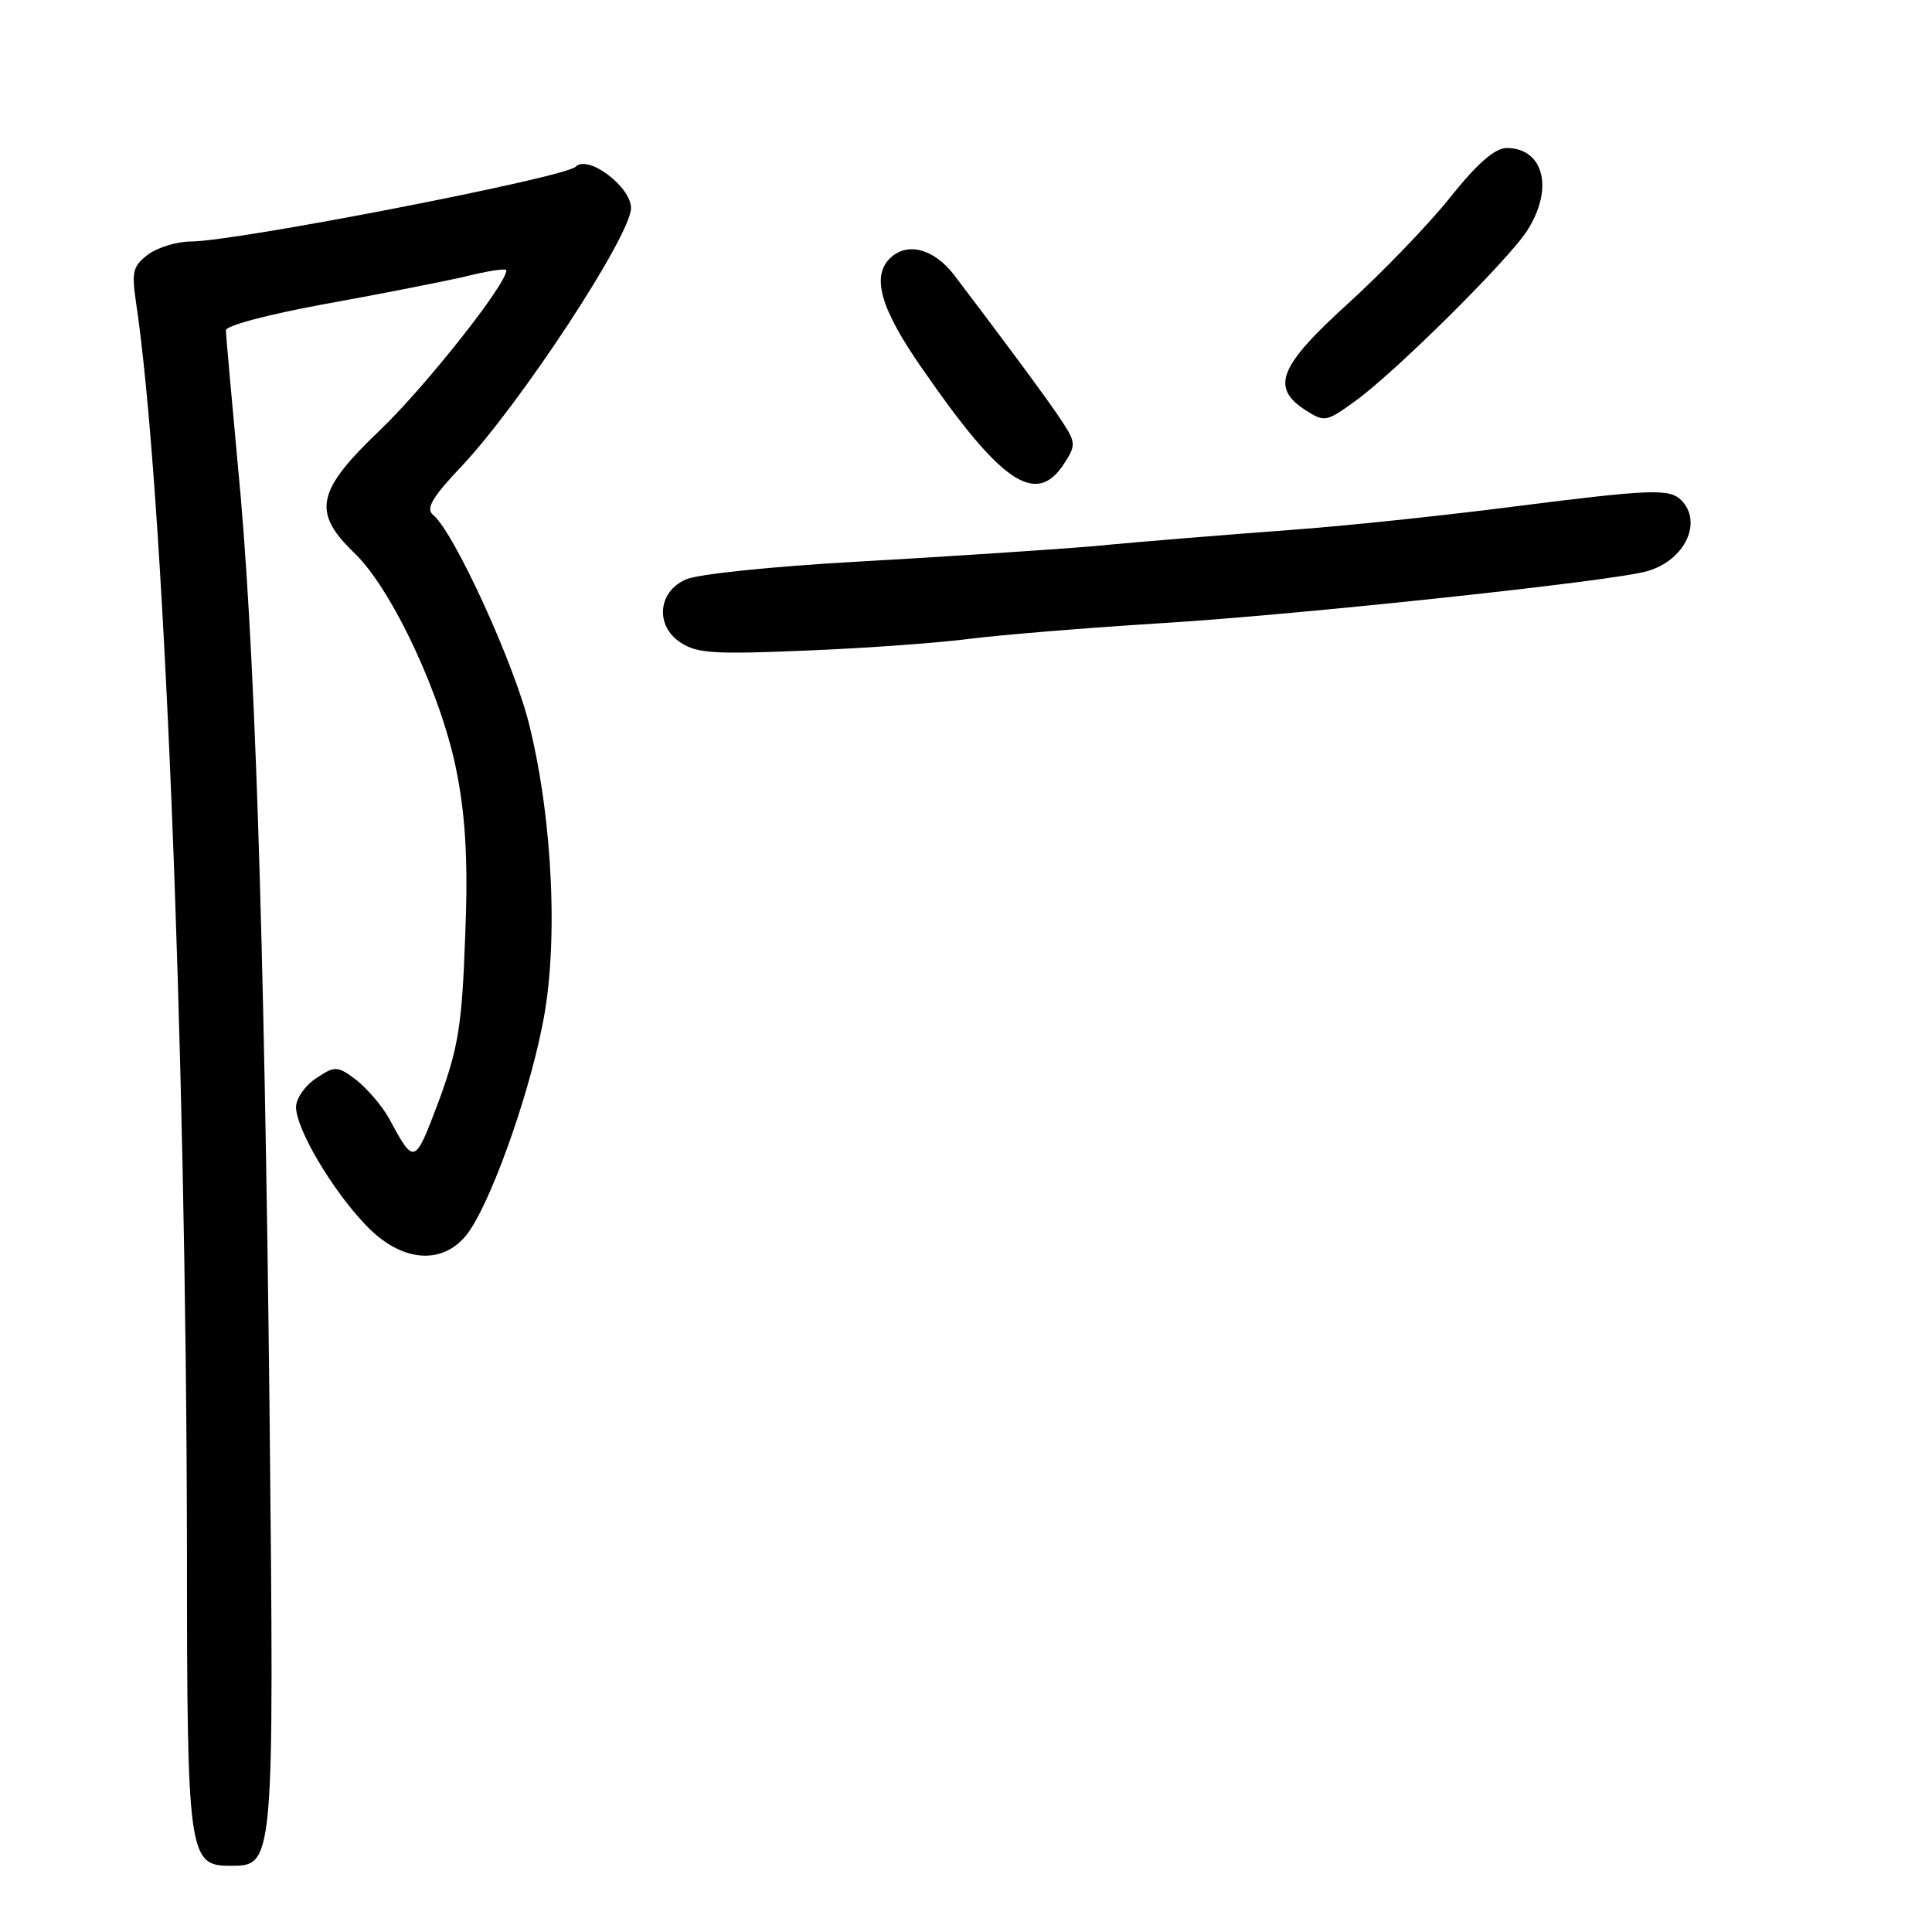 <?xml version="1.0" standalone="no"?>
<!DOCTYPE svg PUBLIC "-//W3C//DTD SVG 20010904//EN"
 "http://www.w3.org/TR/2001/REC-SVG-20010904/DTD/svg10.dtd">
<svg version="1.0" xmlns="http://www.w3.org/2000/svg"
 width="248pt" height="248pt" viewBox="0 0 248 248"
 preserveAspectRatio="xMidYMid meet">
<g transform="translate(0,248) scale(0.1,-0.1)"
fill="#000000" stroke="none">
<path d="M1861 2226 c-28 -35 -87 -96 -131 -136 -88 -80 -99 -107 -55 -136 25
-16 27 -16 63 10 51 36 201 185 223 221 34 54 20 105 -27 105 -15 0 -38 -20
-73 -64z"/>
<path d="M739 2266 c-14 -14 -437 -96 -494 -96 -17 0 -41 -7 -54 -16 -20 -15
-22 -22 -17 -58 36 -235 65 -951 66 -1606 0 -391 2 -405 55 -405 57 0 57 -4
51 585 -7 622 -19 993 -41 1216 -8 87 -15 164 -15 170 0 6 53 20 123 33 67 12
148 28 180 35 31 8 57 12 57 9 0 -18 -103 -148 -161 -204 -83 -79 -89 -106
-34 -159 49 -47 114 -187 132 -285 11 -57 14 -117 10 -210 -4 -112 -9 -141
-34 -209 -31 -82 -31 -82 -64 -21 -9 16 -28 38 -42 49 -24 18 -27 18 -51 2
-14 -9 -26 -26 -26 -37 0 -28 46 -106 89 -151 45 -48 98 -53 130 -13 29 37 78
172 97 268 21 100 14 261 -16 384 -18 77 -97 250 -124 272 -10 8 -1 23 37 63
76 81 217 296 217 331 0 27 -55 69 -71 53z"/>
<path d="M1142 2148 c-23 -23 -12 -64 41 -140 102 -148 147 -179 183 -123 15
23 15 27 -2 53 -18 28 -86 119 -140 190 -26 33 -60 42 -82 20z"/>
<path d="M1945 1830 c-77 -10 -205 -24 -285 -30 -80 -6 -194 -15 -255 -21 -60
-5 -198 -14 -305 -20 -107 -6 -206 -16 -220 -23 -36 -16 -39 -60 -6 -81 21
-14 45 -15 163 -10 76 3 170 10 208 15 39 5 149 14 245 20 167 10 583 54 625
67 48 14 71 63 43 91 -15 15 -39 14 -213 -8z"/>
</g>
</svg>
